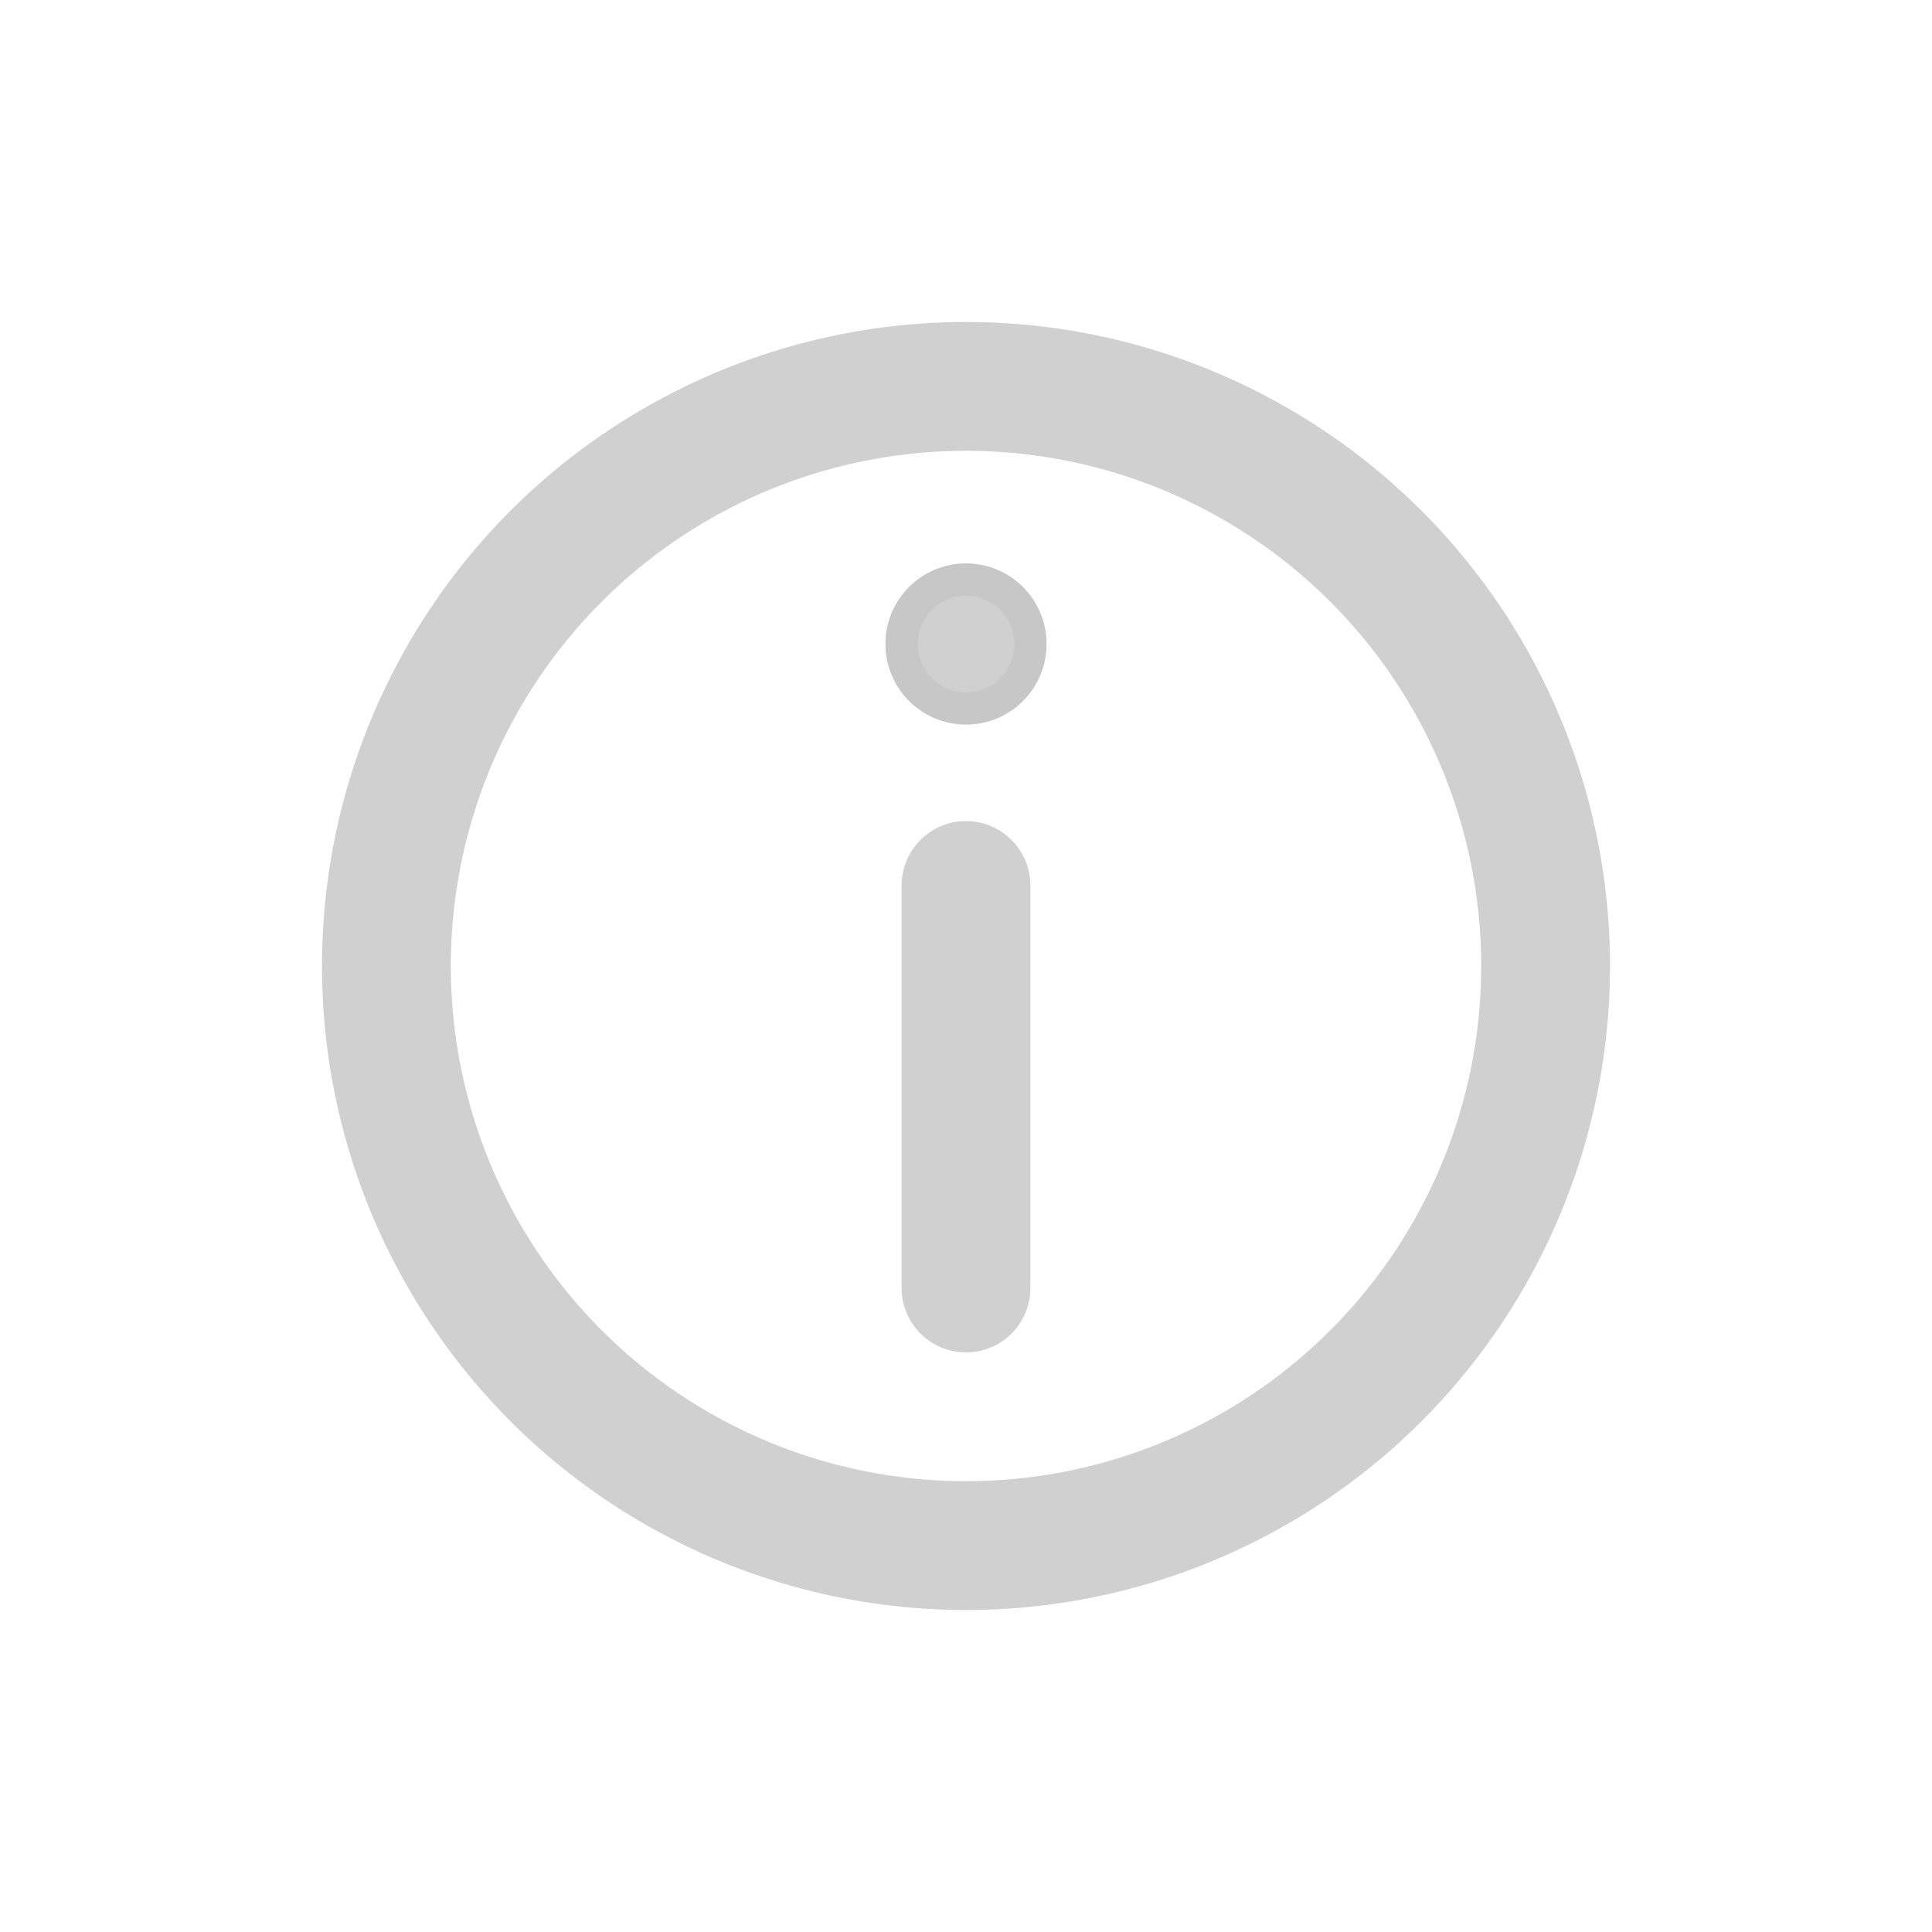 <svg width="24" height="24" viewBox="0 0 24 24" fill="none" xmlns="http://www.w3.org/2000/svg">
<circle cx="12" cy="12" r="7.2" stroke="#C4C4C4" stroke-opacity="0.8" stroke-width="1.6"/>
<circle cx="12" cy="8" r="1" fill="#C4C4C4" fill-opacity="0.8"/>
<circle cx="12" cy="8" r="0.8" stroke="#C4C4C4" stroke-opacity="0.8" stroke-width="0.4"/>
<path d="M12.8 11C12.8 10.558 12.442 10.2 12 10.2C11.558 10.2 11.2 10.558 11.2 11H12.8ZM11.2 16C11.2 16.442 11.558 16.8 12 16.8C12.442 16.8 12.8 16.442 12.8 16H11.2ZM11.2 11V16H12.8V11H11.2Z" fill="#C4C4C4" fill-opacity="0.8"/>
</svg>
